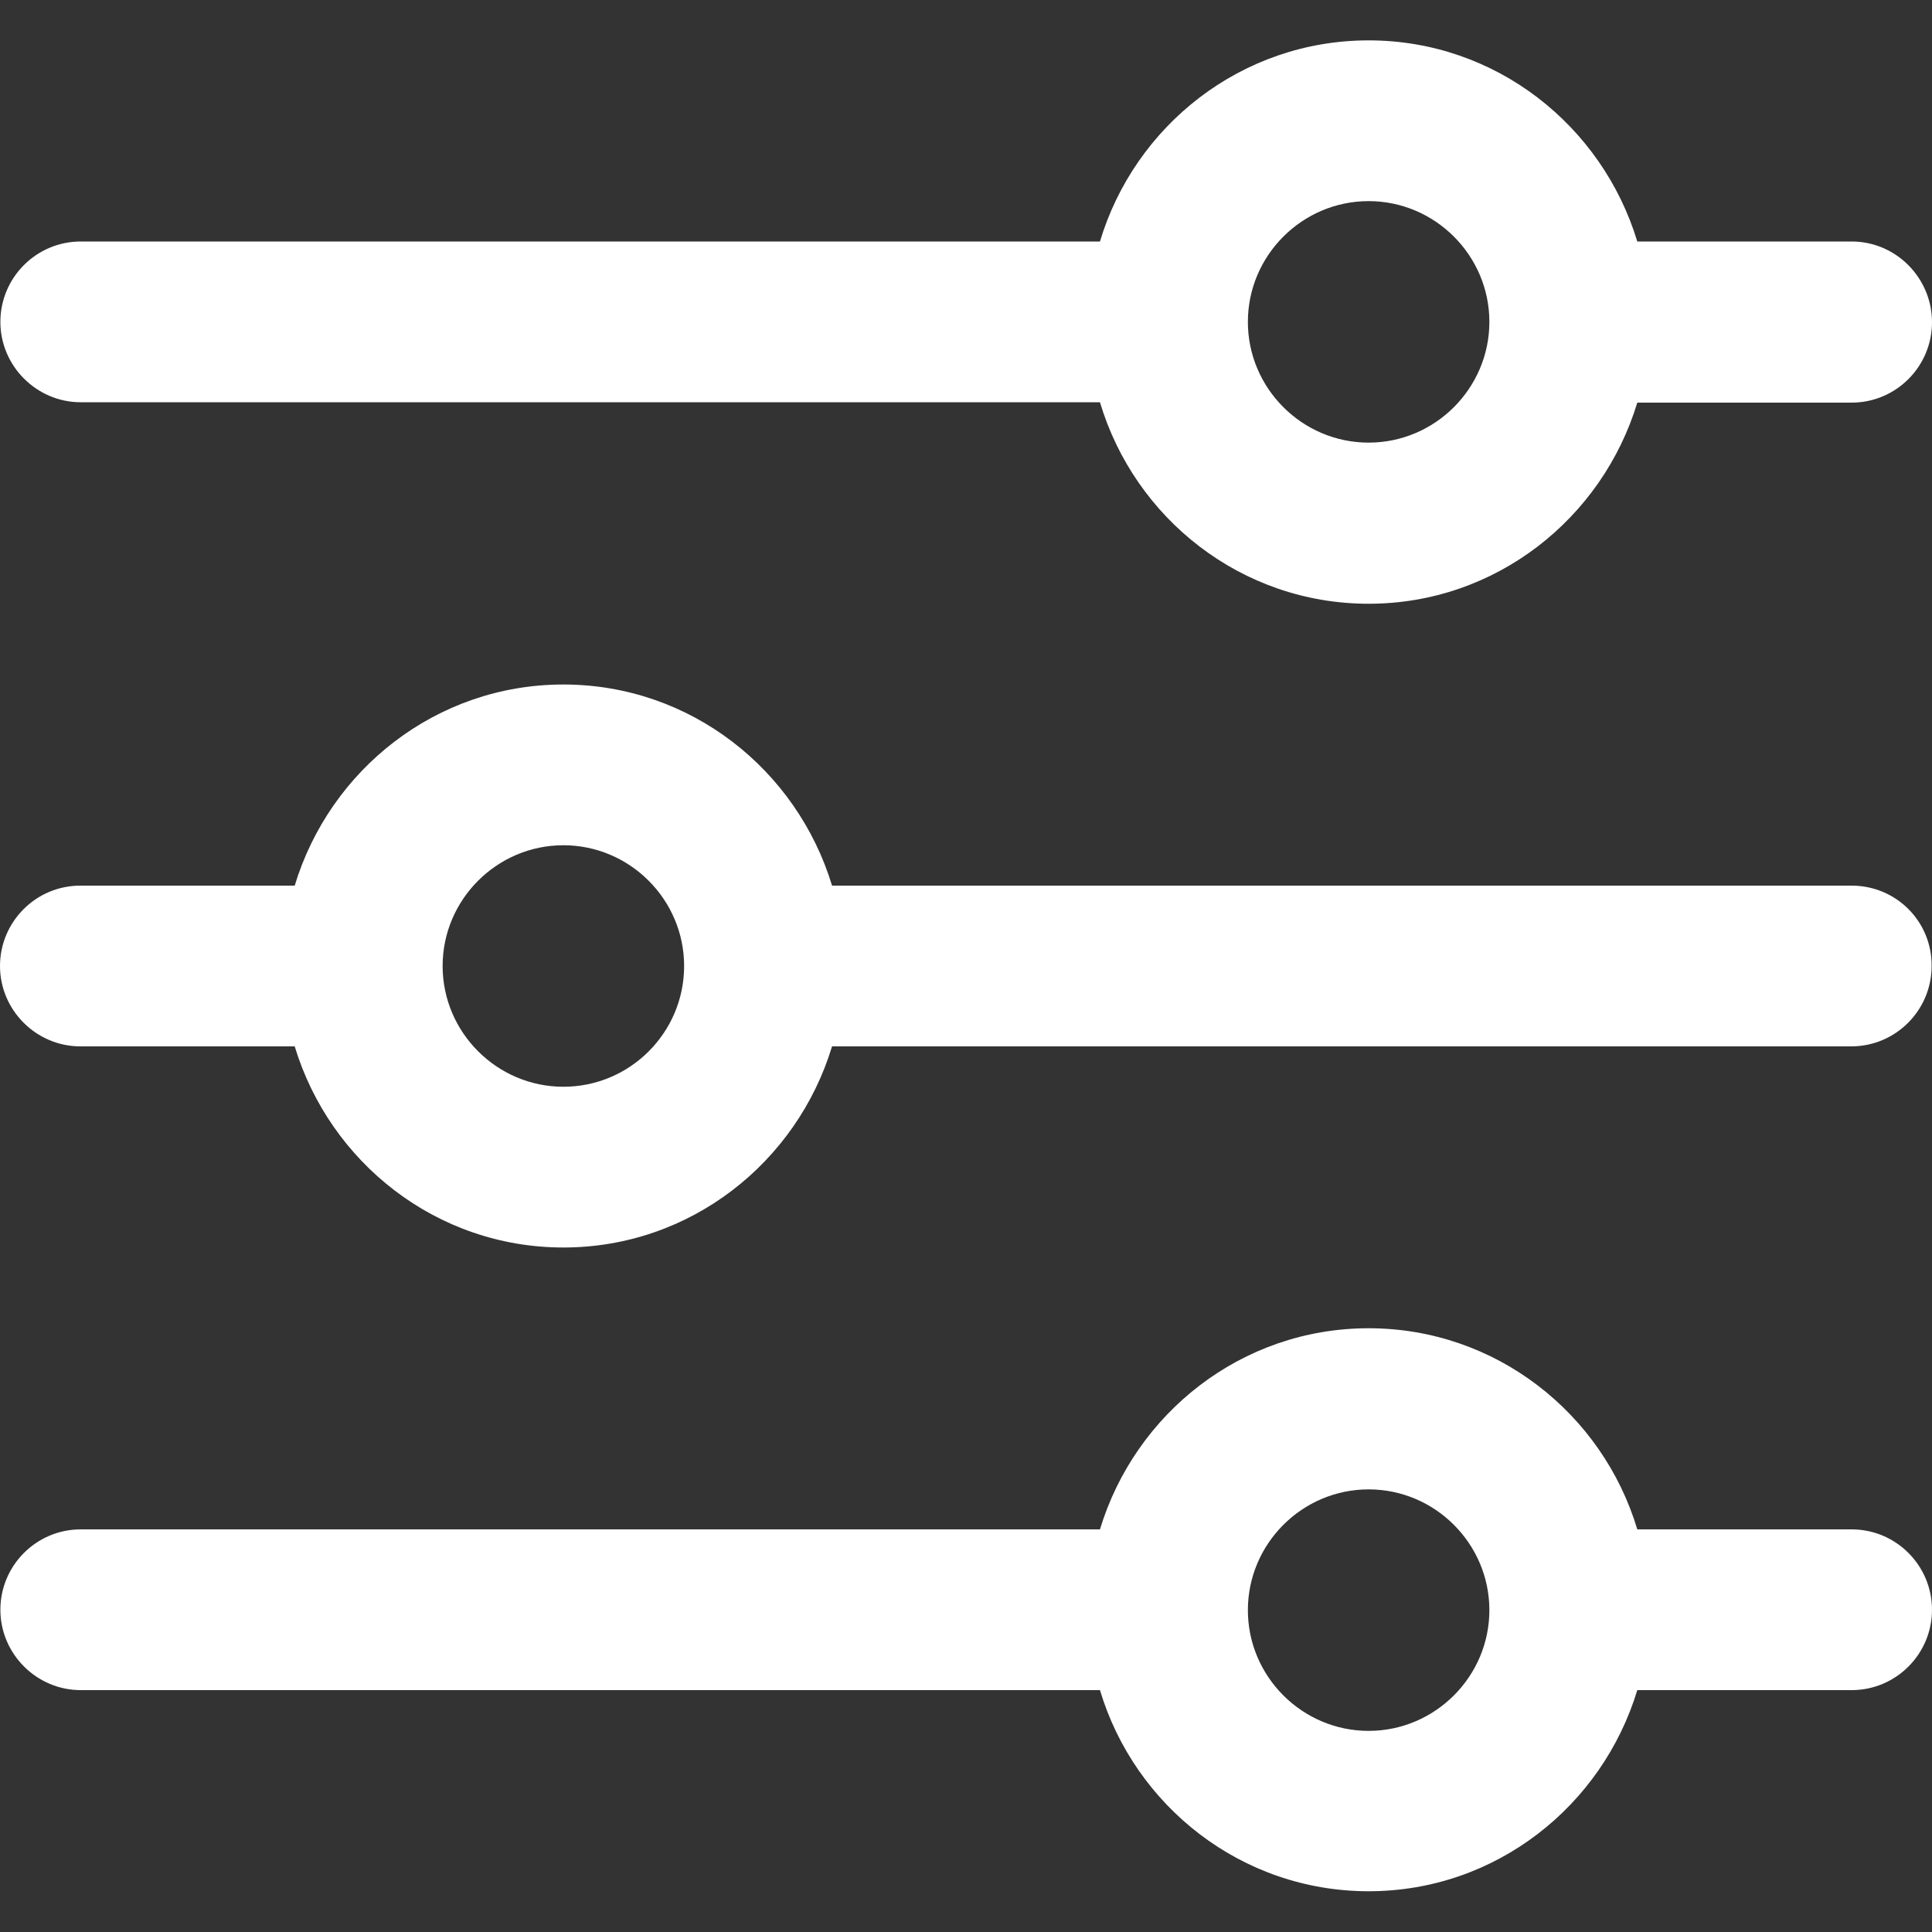 <?xml version="1.0" encoding="utf-8"?>
<!-- Generator: Adobe Illustrator 19.0.0, SVG Export Plug-In . SVG Version: 6.00 Build 0)  -->
<svg version="1.1" id="Capa_1" xmlns="http://www.w3.org/2000/svg" xmlns:xlink="http://www.w3.org/1999/xlink" x="0px" y="0px"
	 viewBox="-243 245 512 512" style="enable-background:new -243 245 512 512;" xml:space="preserve">
<rect x="-243" y="245" width="512" height="512" fill="#333333" stroke="none"/>
<style type="text/css">
	.st0{fill:#FFFFFF;}
</style>
<g>
	<g>
		<path class="st0" d="M247.7,650.3h-56.8c-9.2-30.7-37.5-53.3-71.2-53.3s-61.9,22.6-71.2,53.3h-270.1c-11.8,0-21.3,9.6-21.3,21.3
			s9.6,21.3,21.3,21.3H48.5c9.2,30.7,37.5,53.3,71.2,53.3s61.9-22.6,71.2-53.3h56.8c11.8,0,21.3-9.6,21.3-21.3
			S259.5,650.3,247.7,650.3z M119.7,703.7c-17.6,0-32-14.4-32-32s14.4-32,32-32s32,14.4,32,32S137.3,703.7,119.7,703.7z"/>
	</g>
</g>
<g>
	<g>
		<path class="st0" d="M247.7,309h-56.8c-9.3-30.7-37.5-53.3-71.2-53.3S57.7,278.3,48.5,309h-270.1c-11.8,0-21.3,9.6-21.3,21.3
			s9.6,21.3,21.3,21.3H48.5C57.7,382.4,86,405,119.7,405s61.9-22.6,71.2-53.3h56.8c11.8,0,21.3-9.6,21.3-21.3S259.5,309,247.7,309z
			 M119.7,362.3c-17.6,0-32-14.4-32-32s14.4-32,32-32s32,14.4,32,32S137.3,362.3,119.7,362.3z"/>
	</g>
</g>
<g>
	<g>
		<path class="st0" d="M247.7,479.7H-22.5c-9.3-30.7-37.5-53.3-71.2-53.3s-61.9,22.6-71.2,53.3h-56.8c-11.8,0-21.3,9.6-21.3,21.3
			s9.6,21.3,21.3,21.3h56.8c9.3,30.7,37.5,53.3,71.2,53.3s61.9-22.6,71.2-53.3h270.1c11.8,0,21.3-9.6,21.3-21.3
			C269,489.2,259.5,479.7,247.7,479.7z M-93.7,533c-17.6,0-32-14.4-32-32s14.4-32,32-32s32,14.4,32,32S-76,533-93.7,533z"/>
	</g>
</g>
</svg>
